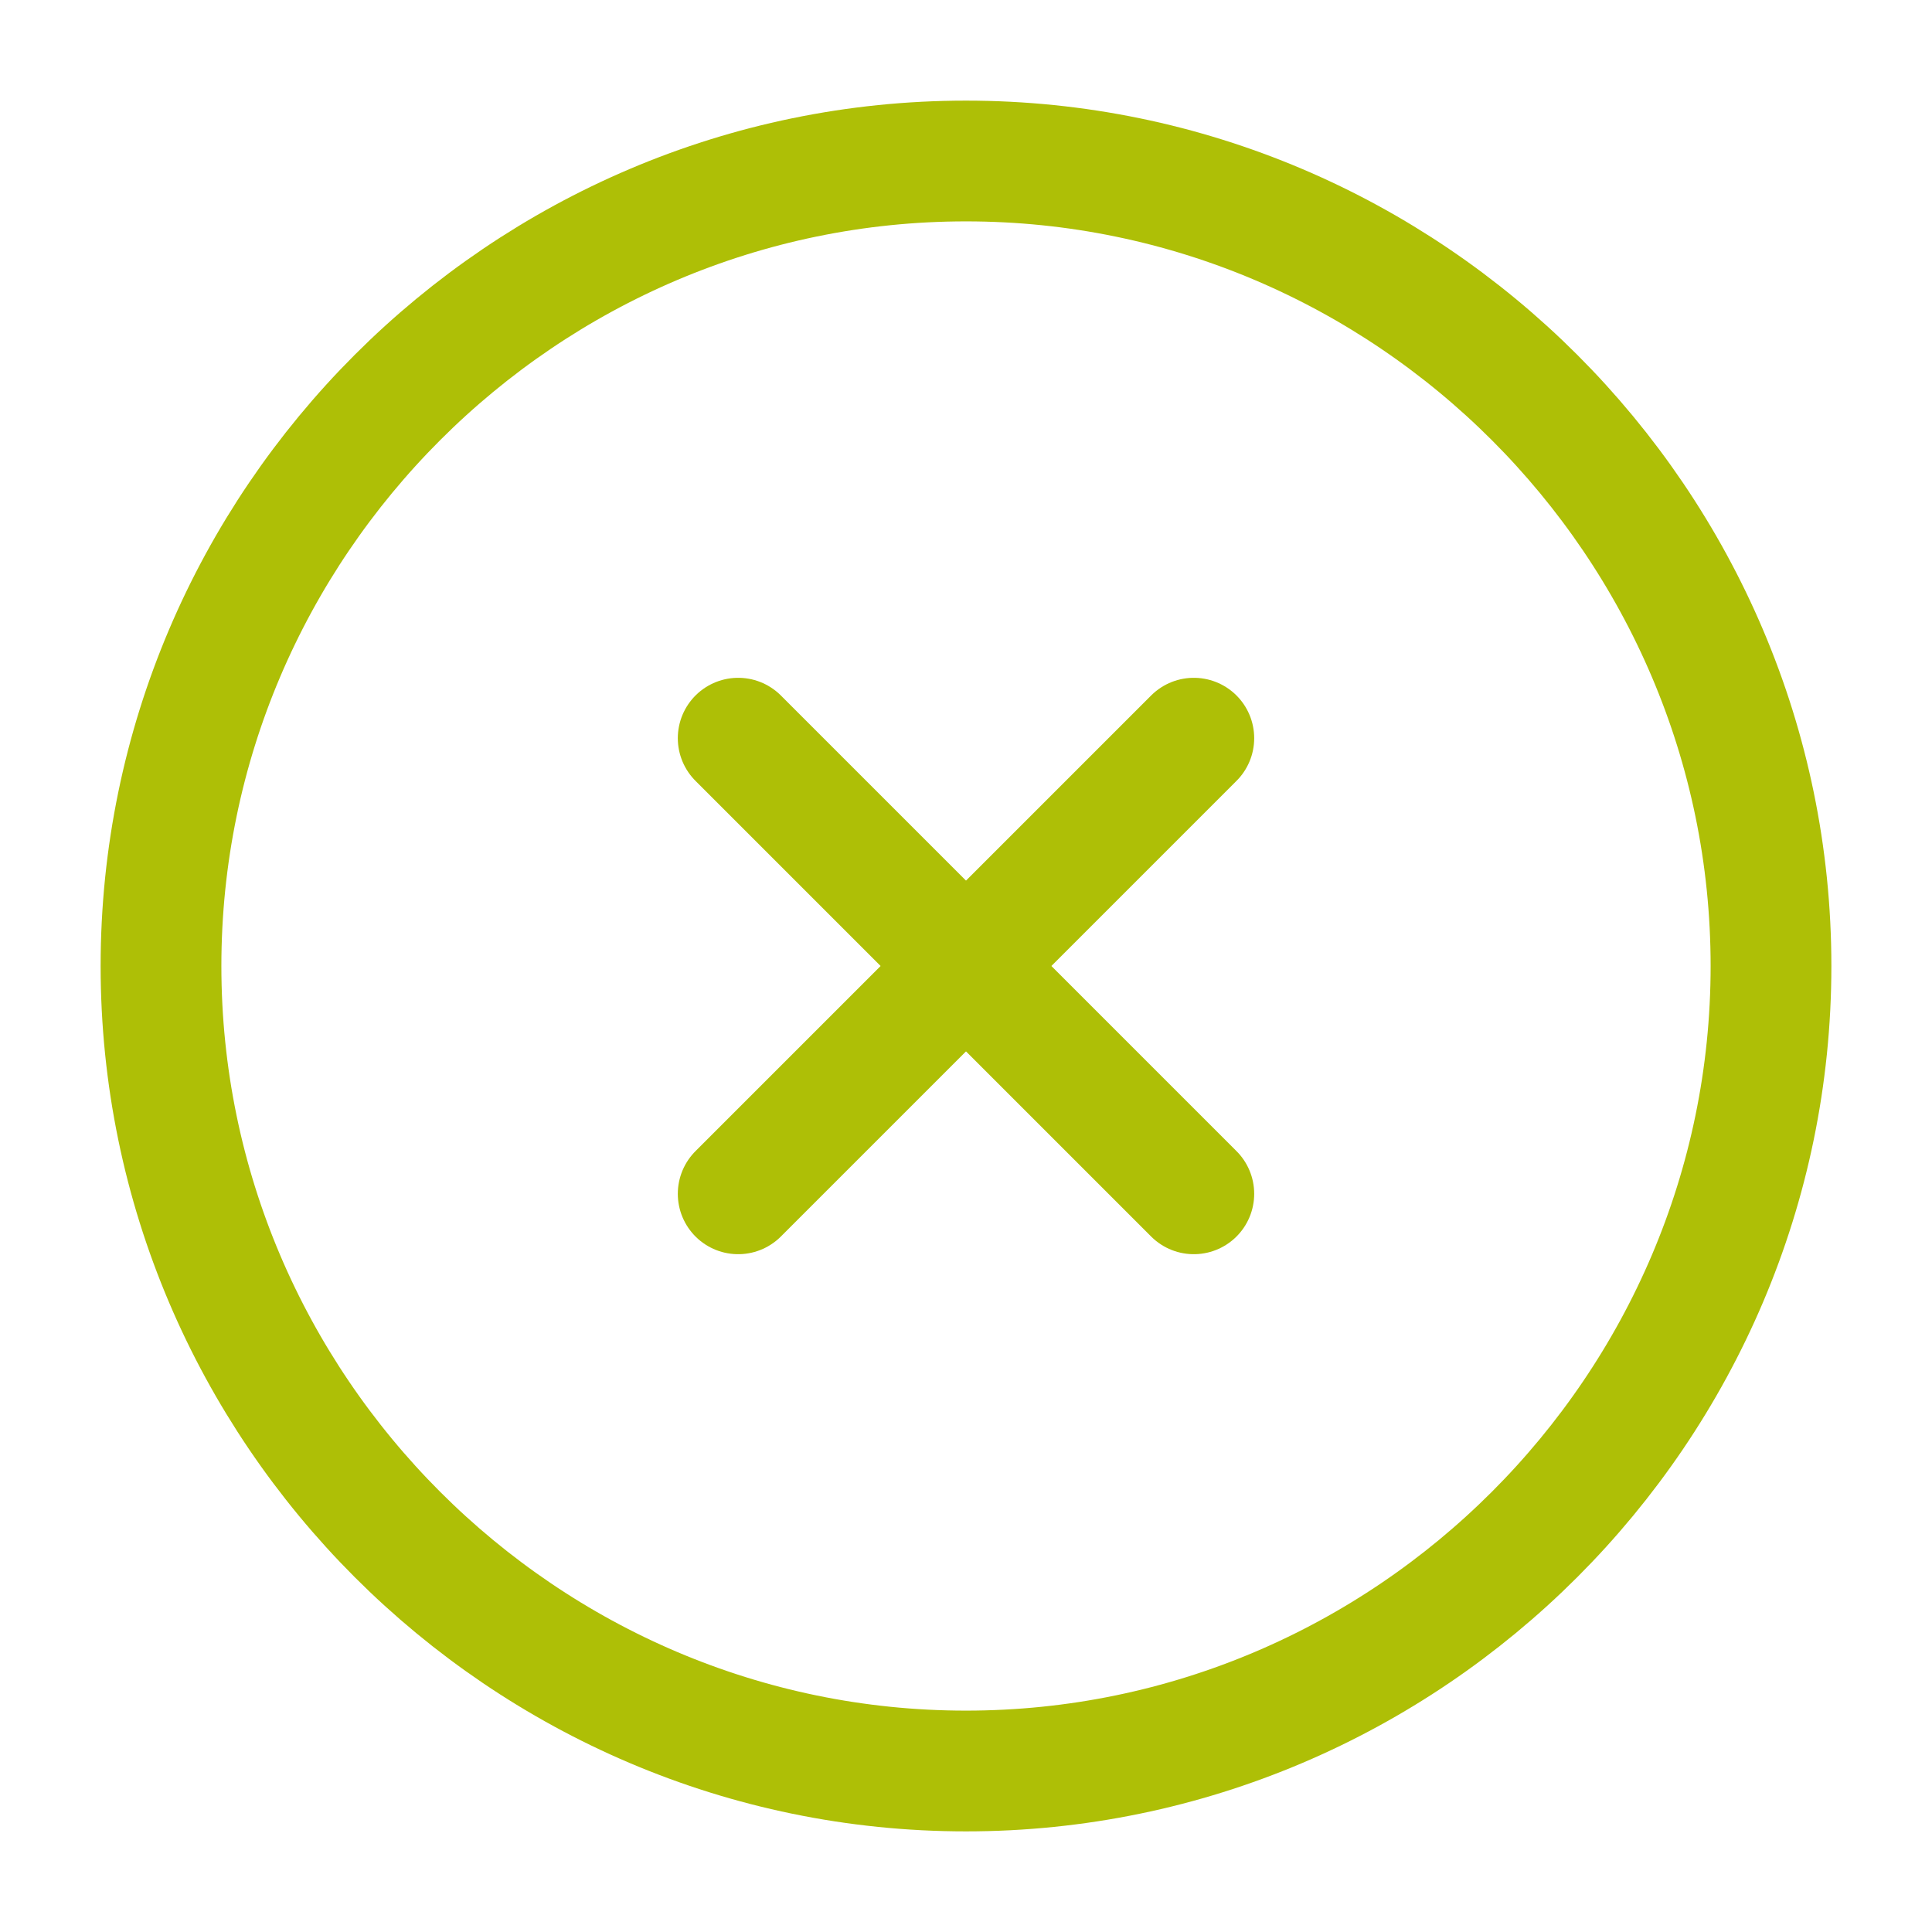 <svg width="24" height="24" viewBox="0 0 24 24" fill="none" xmlns="http://www.w3.org/2000/svg">
<path d="M12 22C17.5 22 22 17.5 22 12C22 6.5 17.5 2 12 2C6.5 2 2 6.5 2 12C2 17.5 6.5 22 12 22Z" stroke="#AEBF06" stroke-width="1.5" stroke-linecap="round" stroke-linejoin="round"/>
<path d="M9.17 14.83L14.83 9.17" stroke="#AEBF06" stroke-width="1.5" stroke-linecap="round" stroke-linejoin="round"/>
<path d="M14.83 14.83L9.17 9.17" stroke="#AEBF06" stroke-width="1.5" stroke-linecap="round" stroke-linejoin="round"/>
</svg>
